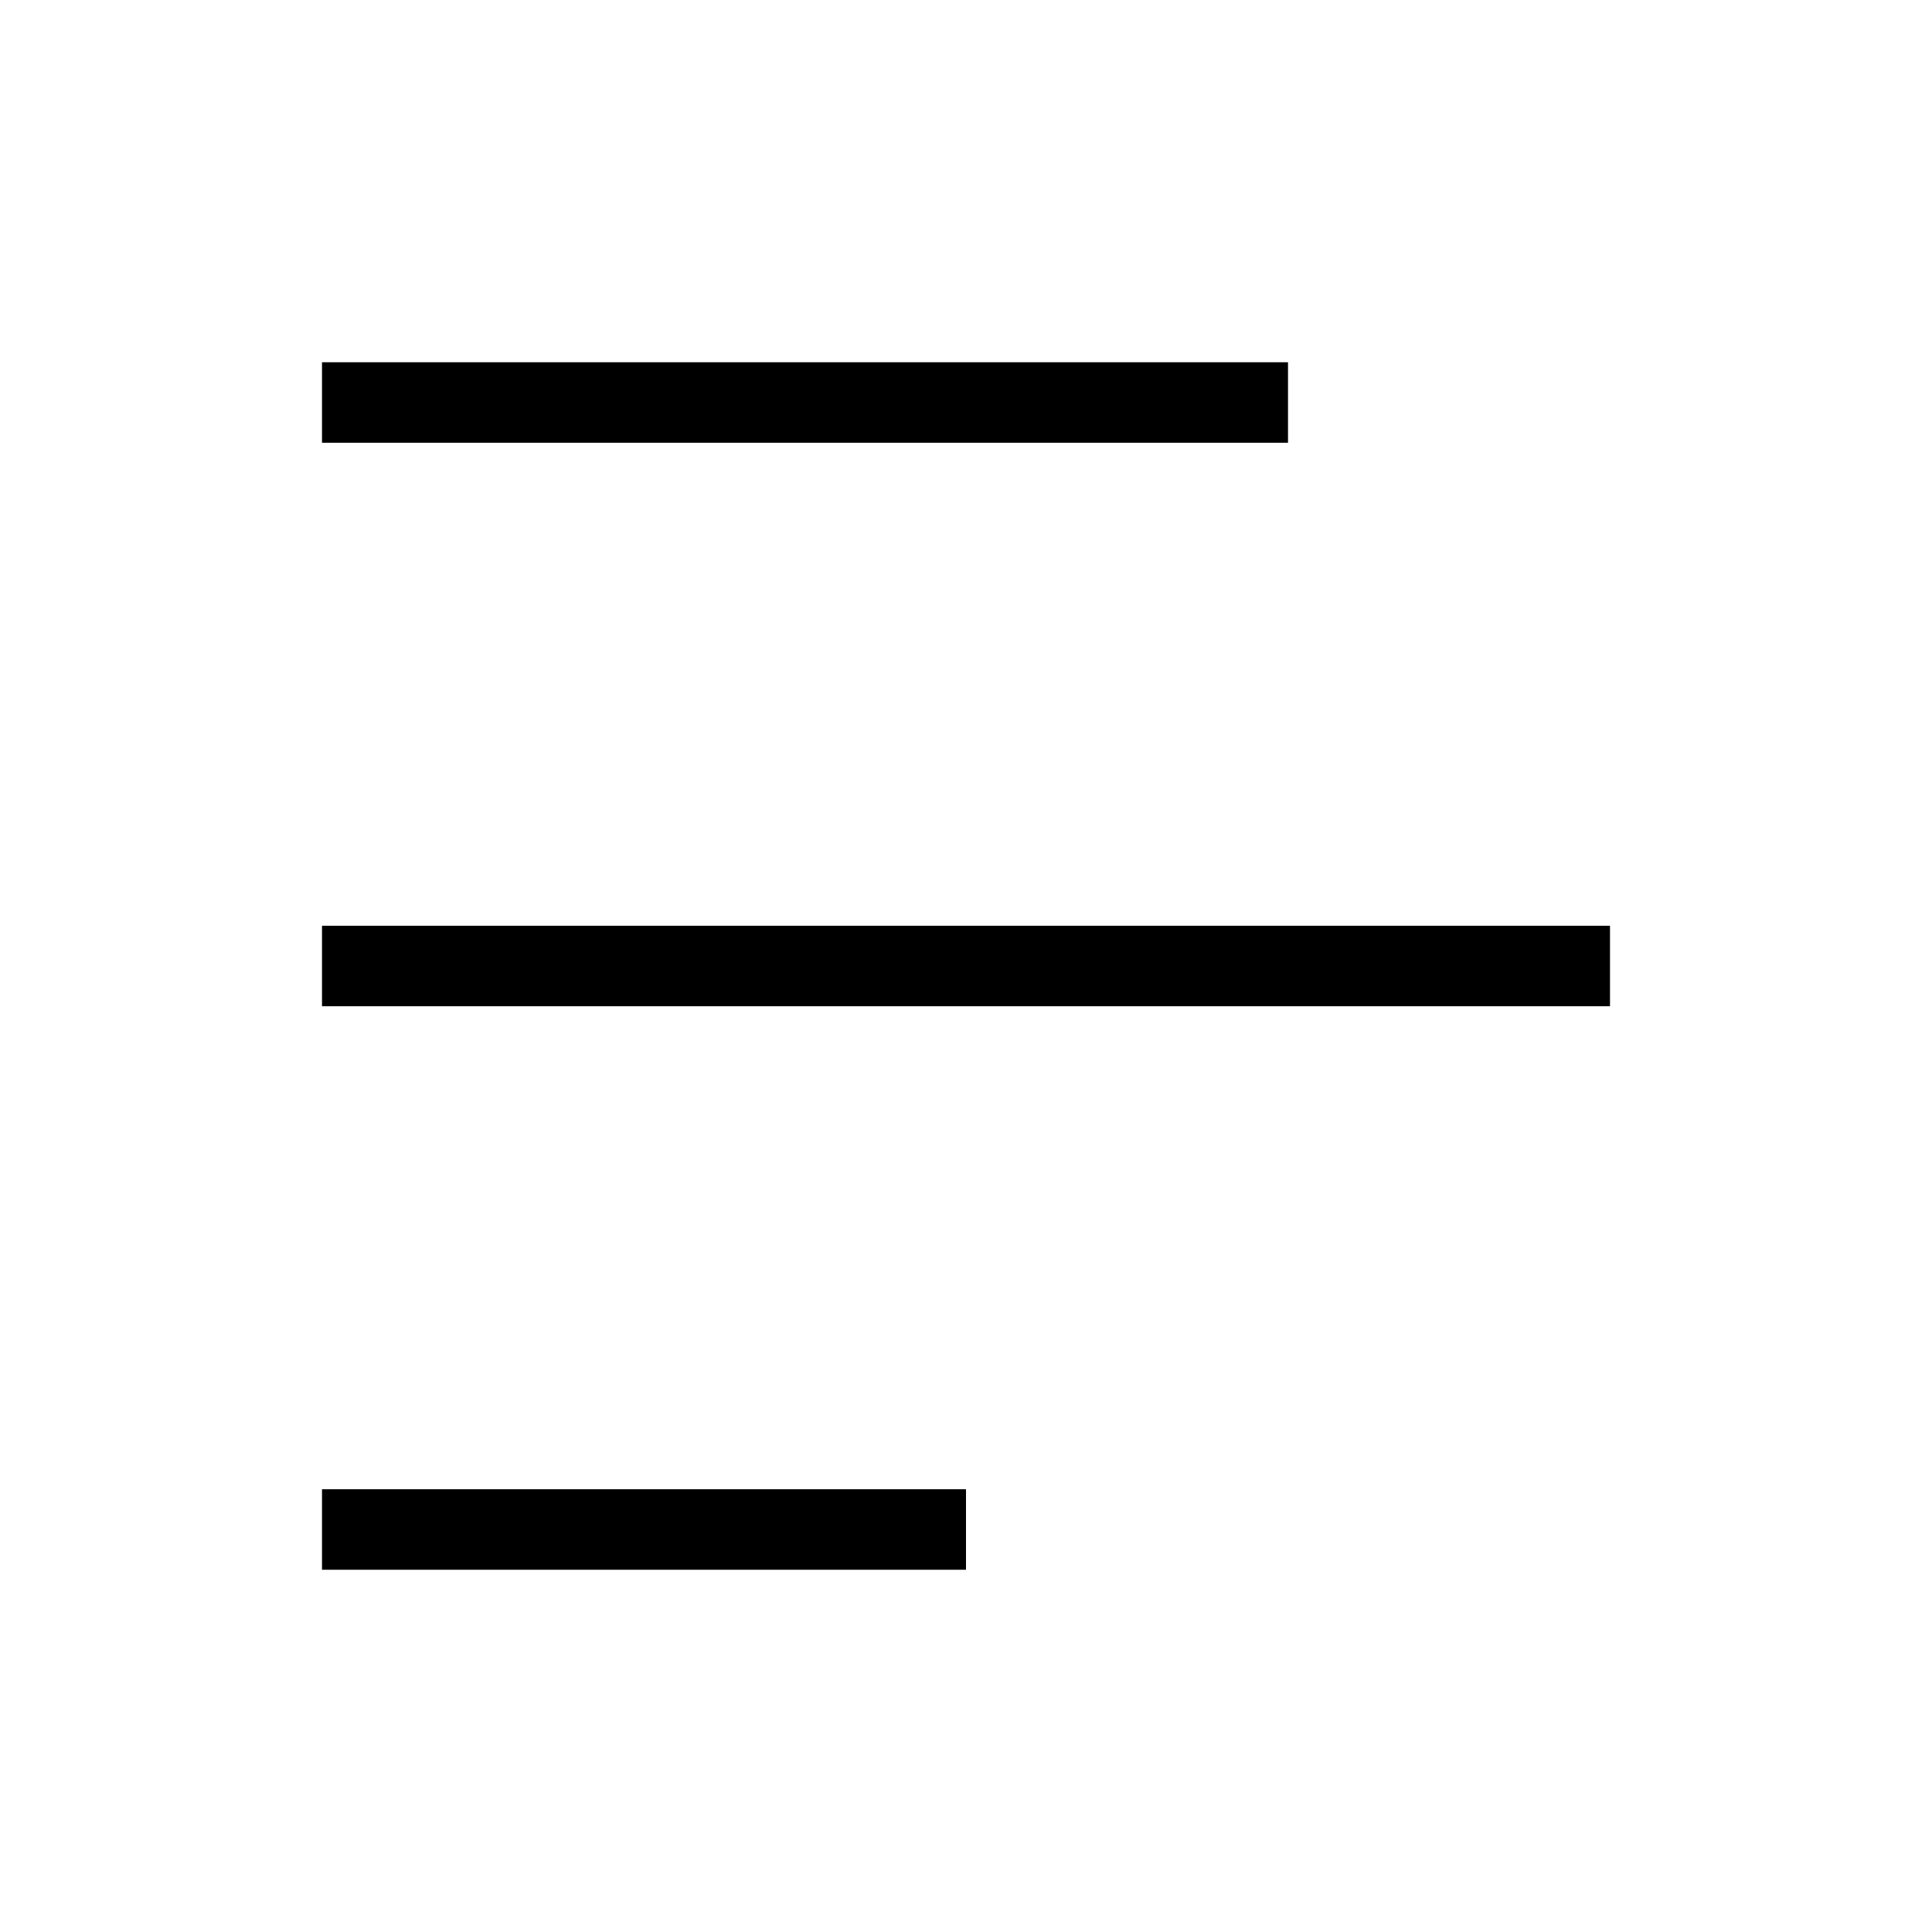 <svg xmlns="http://www.w3.org/2000/svg" viewBox="0 0 24 24" width="24" height="24" color="#000000" fill="none">
    <path d="M4 5L16 5" stroke="currentColor" strokeWidth="1.5" strokeLinecap="round" strokeLinejoin="round" />
    <path d="M4 12L20 12" stroke="currentColor" strokeWidth="1.5" strokeLinecap="round" strokeLinejoin="round" />
    <path d="M4 19L12 19" stroke="currentColor" strokeWidth="1.5" strokeLinecap="round" strokeLinejoin="round" />
</svg>